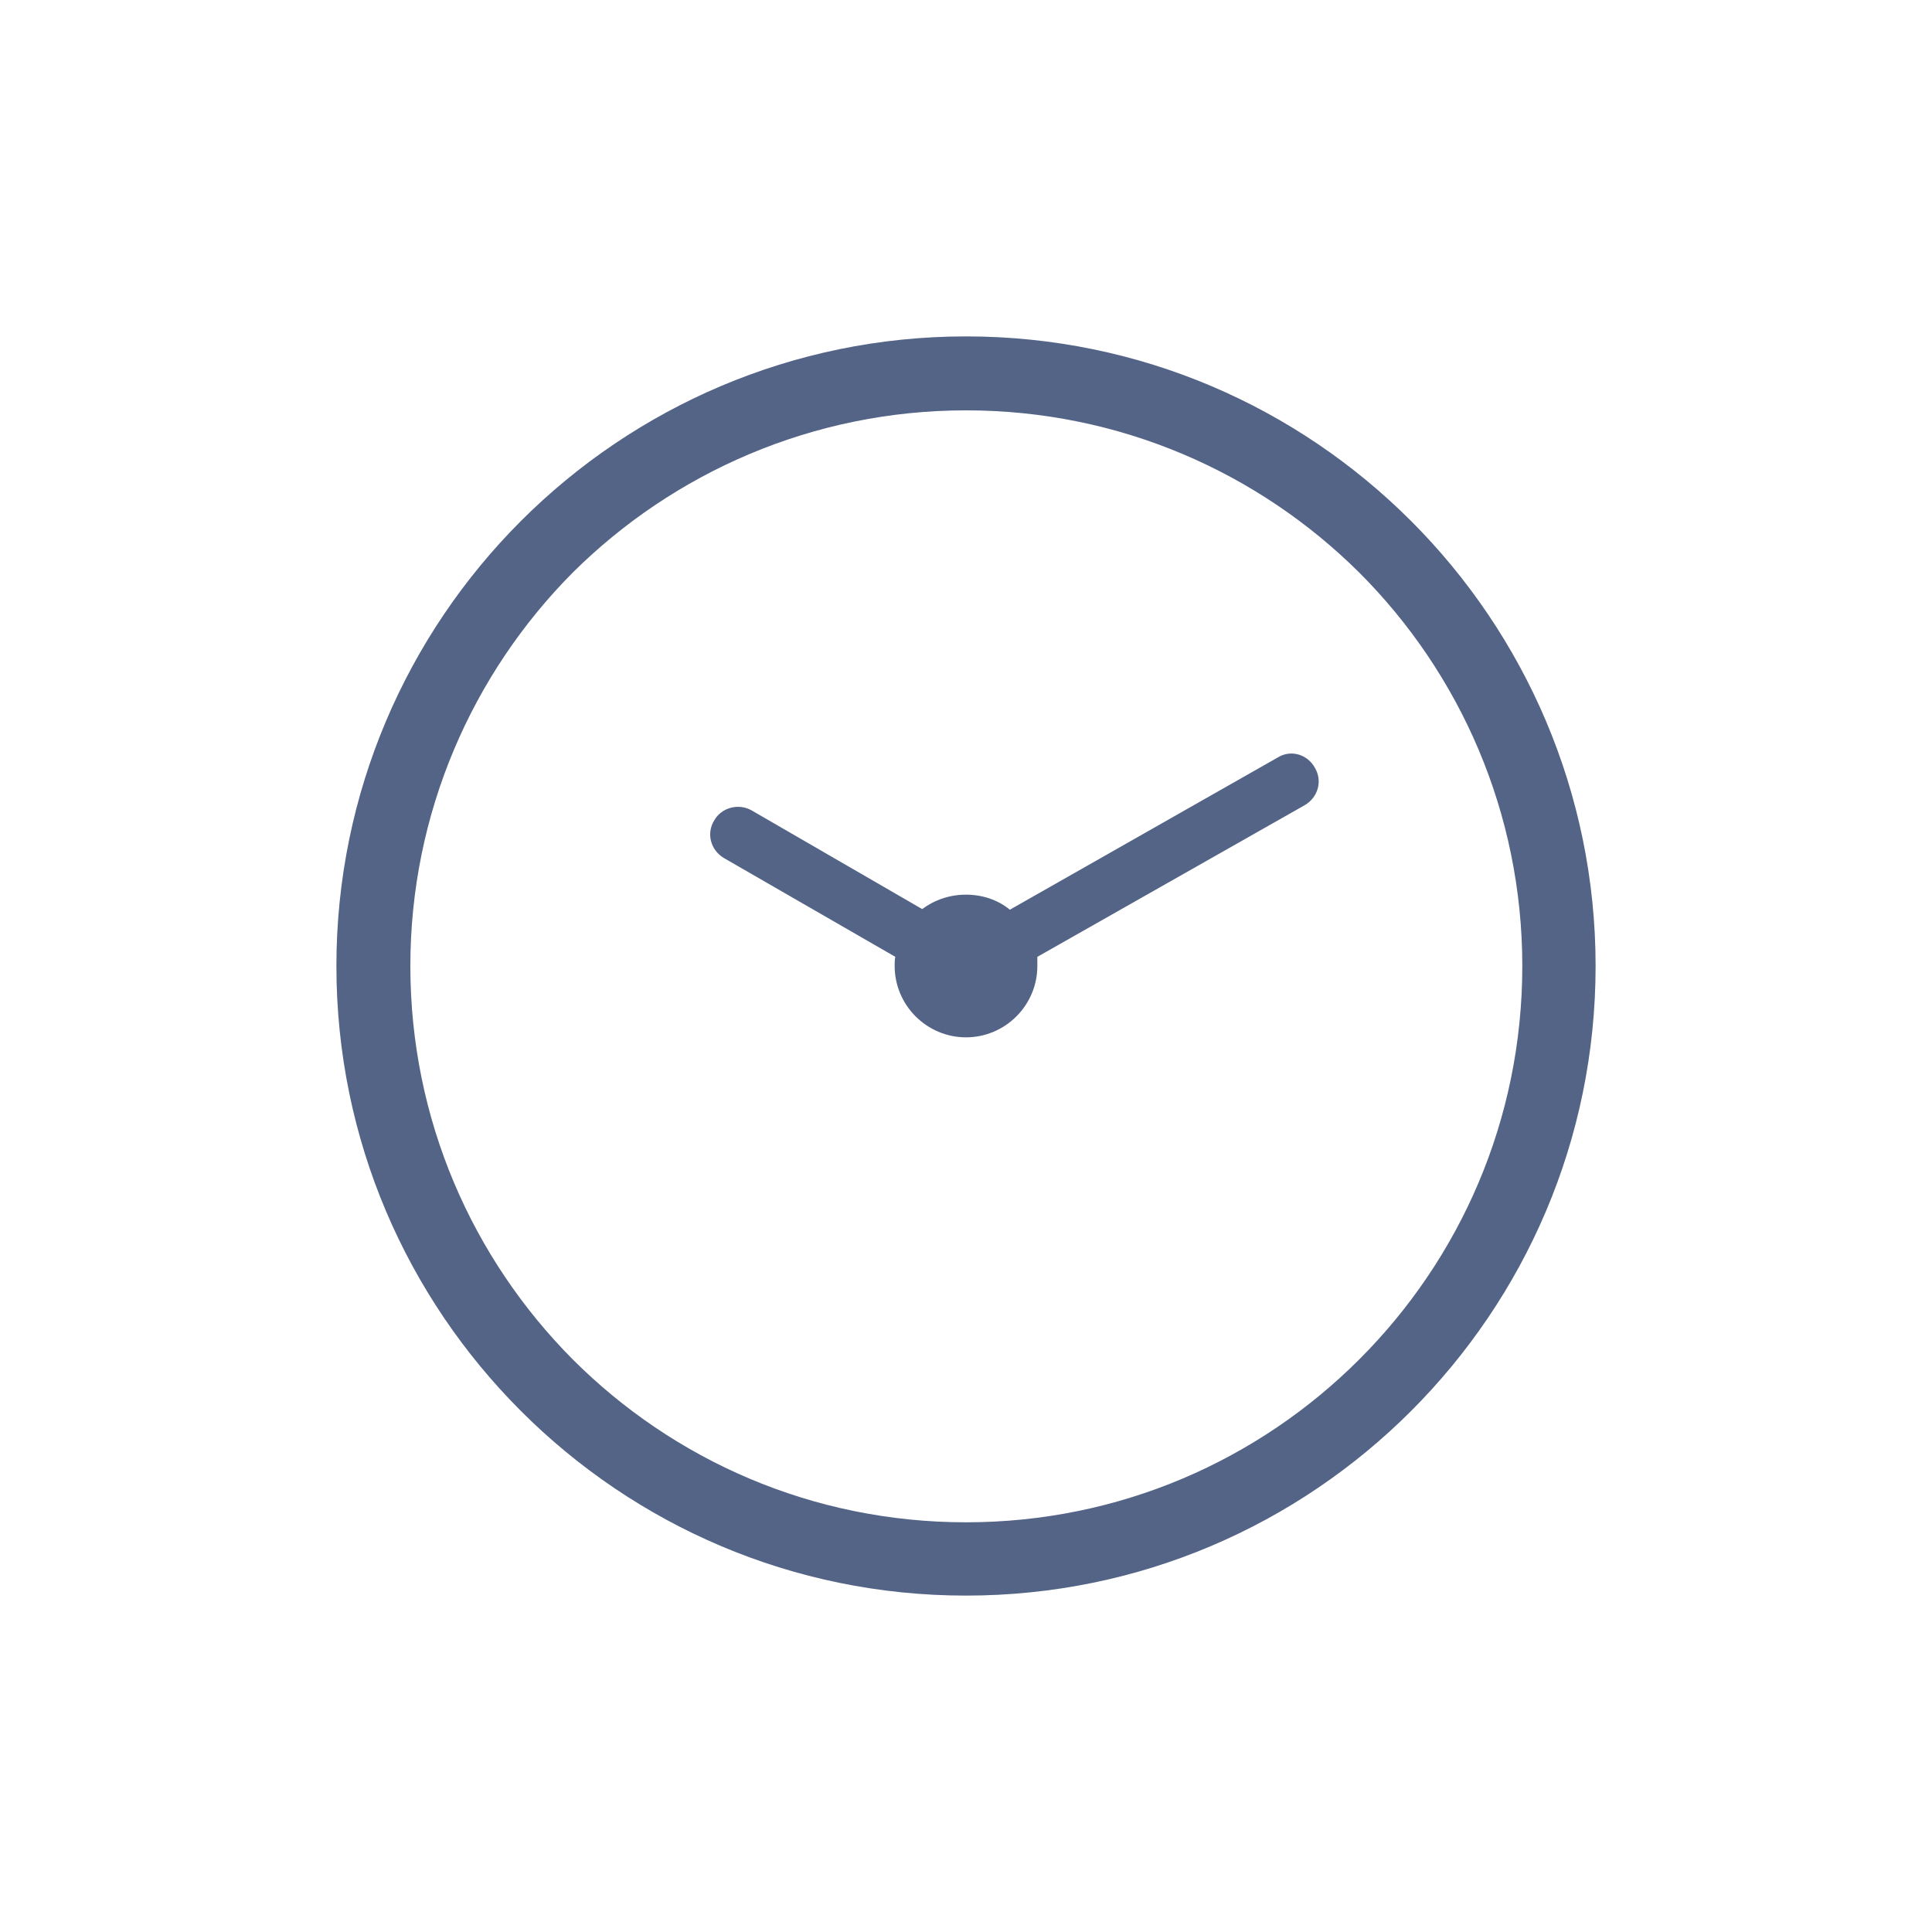 <?xml version="1.0" encoding="UTF-8"?>
<!DOCTYPE svg PUBLIC "-//W3C//DTD SVG 1.0//EN" "http://www.w3.org/TR/2001/REC-SVG-20010904/DTD/svg10.dtd">
<!-- Creator: CorelDRAW 2018 (64-Bit) -->
<svg xmlns="http://www.w3.org/2000/svg" xml:space="preserve" width="181px" height="181px" version="1.0" style="shape-rendering:geometricPrecision; text-rendering:geometricPrecision; image-rendering:optimizeQuality; fill-rule:evenodd; clip-rule:evenodd"
viewBox="0 0 29.52 29.52"
 xmlns:xlink="http://www.w3.org/1999/xlink">
 <defs>
  <style type="text/css">
   <![CDATA[
    .fil0 {fill:none}
    .fil1 {fill:#536487}
    .fil2 {fill:#536487;fill-rule:nonzero}
   ]]>
  </style>
 </defs>
 <g id="Слой_x0020_1">
  <rect class="fil0" width="29.52" height="29.52"/>
  <path class="fil1" d="M14.76 13.67c0.25,0 0.49,0.08 0.67,0.23l4.1 -2.33c0.2,-0.12 0.45,-0.04 0.56,0.16 0.12,0.2 0.05,0.45 -0.15,0.57l-4.09 2.32c0,0.05 0,0.09 0,0.14 0,0.6 -0.49,1.09 -1.09,1.09 -0.6,0 -1.09,-0.49 -1.09,-1.09 0,-0.05 0,-0.1 0.01,-0.14l-2.62 -1.51c-0.2,-0.12 -0.27,-0.37 -0.15,-0.57 0.11,-0.2 0.37,-0.27 0.57,-0.16l2.61 1.51c0.19,-0.14 0.42,-0.22 0.67,-0.22z"/>
  <path class="fil2" d="M14.76 5.14c2.66,0 5.06,1.08 6.8,2.82 1.74,1.74 2.82,4.15 2.82,6.8 0,2.66 -1.08,5.06 -2.82,6.8 -1.74,1.74 -4.14,2.82 -6.8,2.82 -2.66,0 -5.06,-1.08 -6.8,-2.82 -1.74,-1.74 -2.82,-4.14 -2.82,-6.8 0,-2.65 1.08,-5.06 2.82,-6.8 1.74,-1.74 4.15,-2.82 6.8,-2.82zm6.01 3.61c-1.54,-1.53 -3.66,-2.48 -6.01,-2.48 -2.34,0 -4.47,0.95 -6.01,2.48 -1.53,1.54 -2.48,3.67 -2.48,6.01 0,2.35 0.95,4.47 2.48,6.01 1.54,1.54 3.66,2.49 6.01,2.49 2.35,0 4.47,-0.95 6.01,-2.49 1.54,-1.54 2.49,-3.66 2.49,-6.01 0,-2.34 -0.95,-4.47 -2.49,-6.01z"/>
 </g>
</svg>
